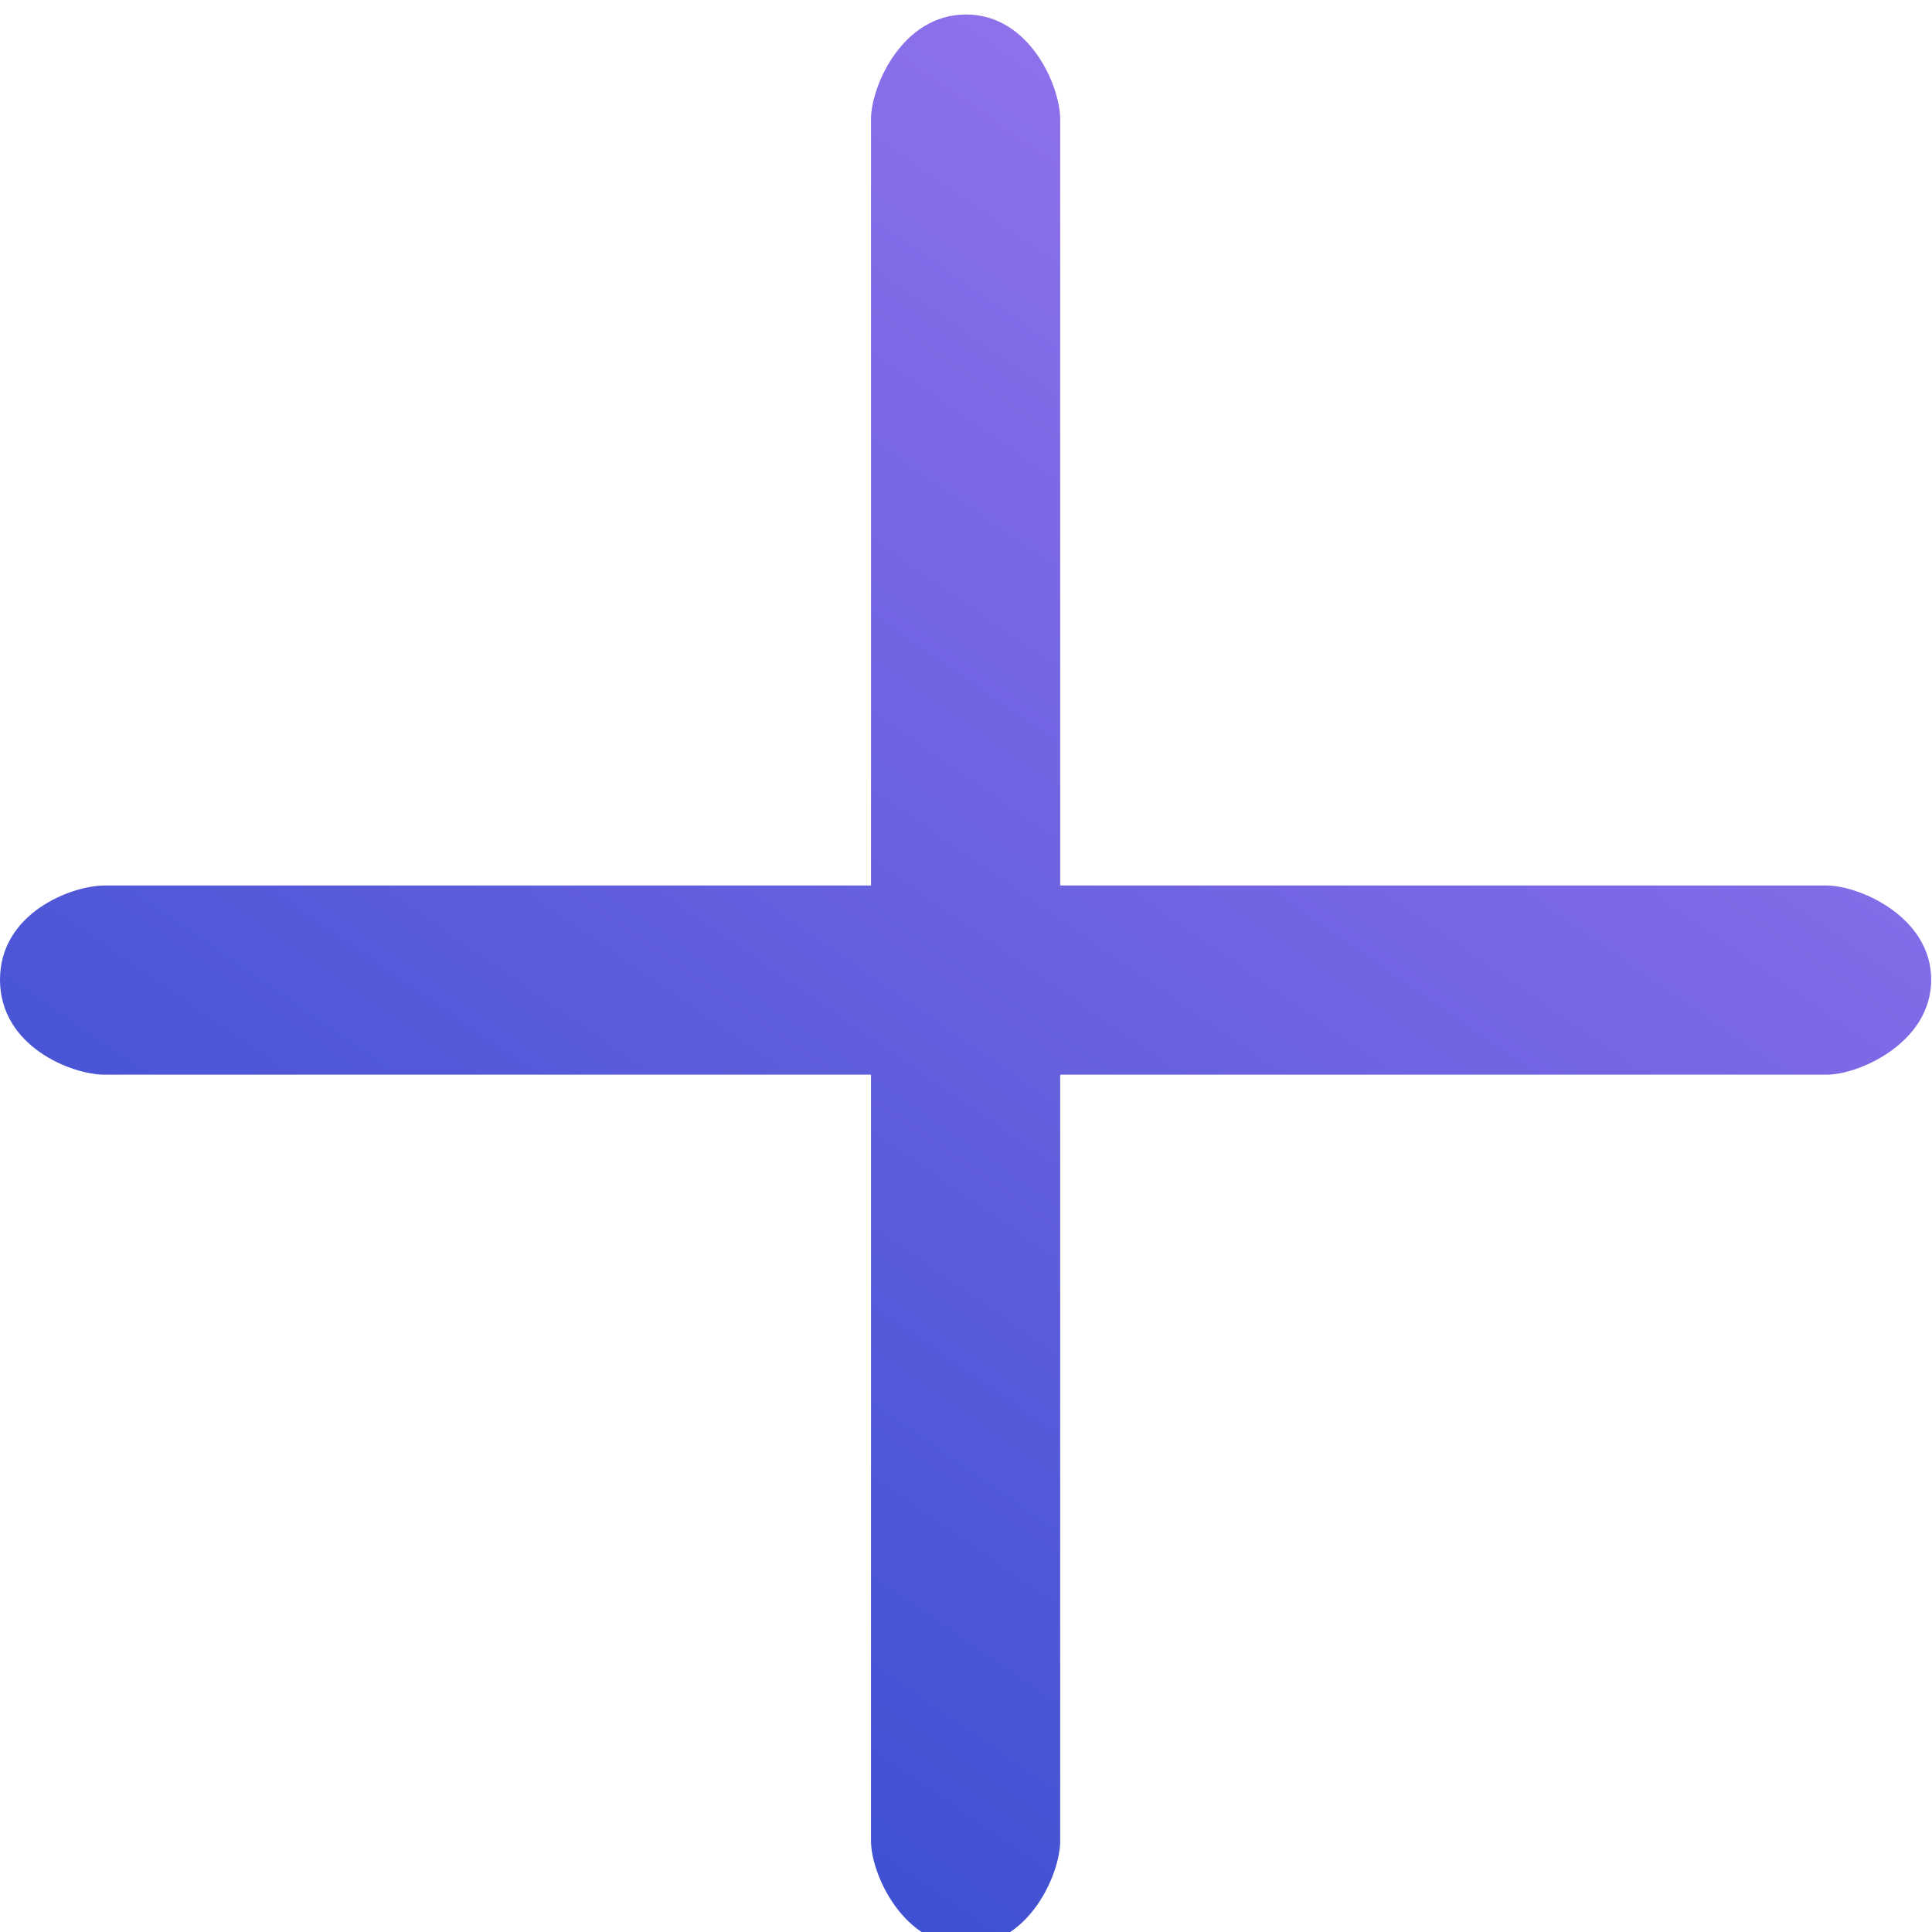 <svg id="Layer_1" data-name="Layer 1" xmlns="http://www.w3.org/2000/svg" xmlns:xlink="http://www.w3.org/1999/xlink" width="24" height="24" viewBox="0 0 24 24"><defs><style>.cls-1{fill-rule:evenodd;fill:url(#linear-gradient);}</style><linearGradient id="linear-gradient" x1="-530.14" y1="692.2" x2="-530.68" y2="691.42" gradientTransform="matrix(23.99, 0, 0, -23.99, 12738.16, 16610.93)" gradientUnits="userSpaceOnUse"><stop offset="0" stop-color="#9071ec"/><stop offset="1" stop-color="#354dcf"/></linearGradient></defs><g id="plus"><path id="Combined-Shape" class="cls-1" d="M13.17,13.35v9.52c0,.41-.39,1.3-1.17,1.3s-1.18-.89-1.18-1.3V13.35H1.3C.89,13.35,0,13,0,12.17S.89,11,1.3,11h9.52V1.48c0-.41.39-1.3,1.18-1.3s1.17.89,1.17,1.3V11h9.52c.41,0,1.3.39,1.3,1.17s-.89,1.18-1.3,1.18Z"/></g></svg>